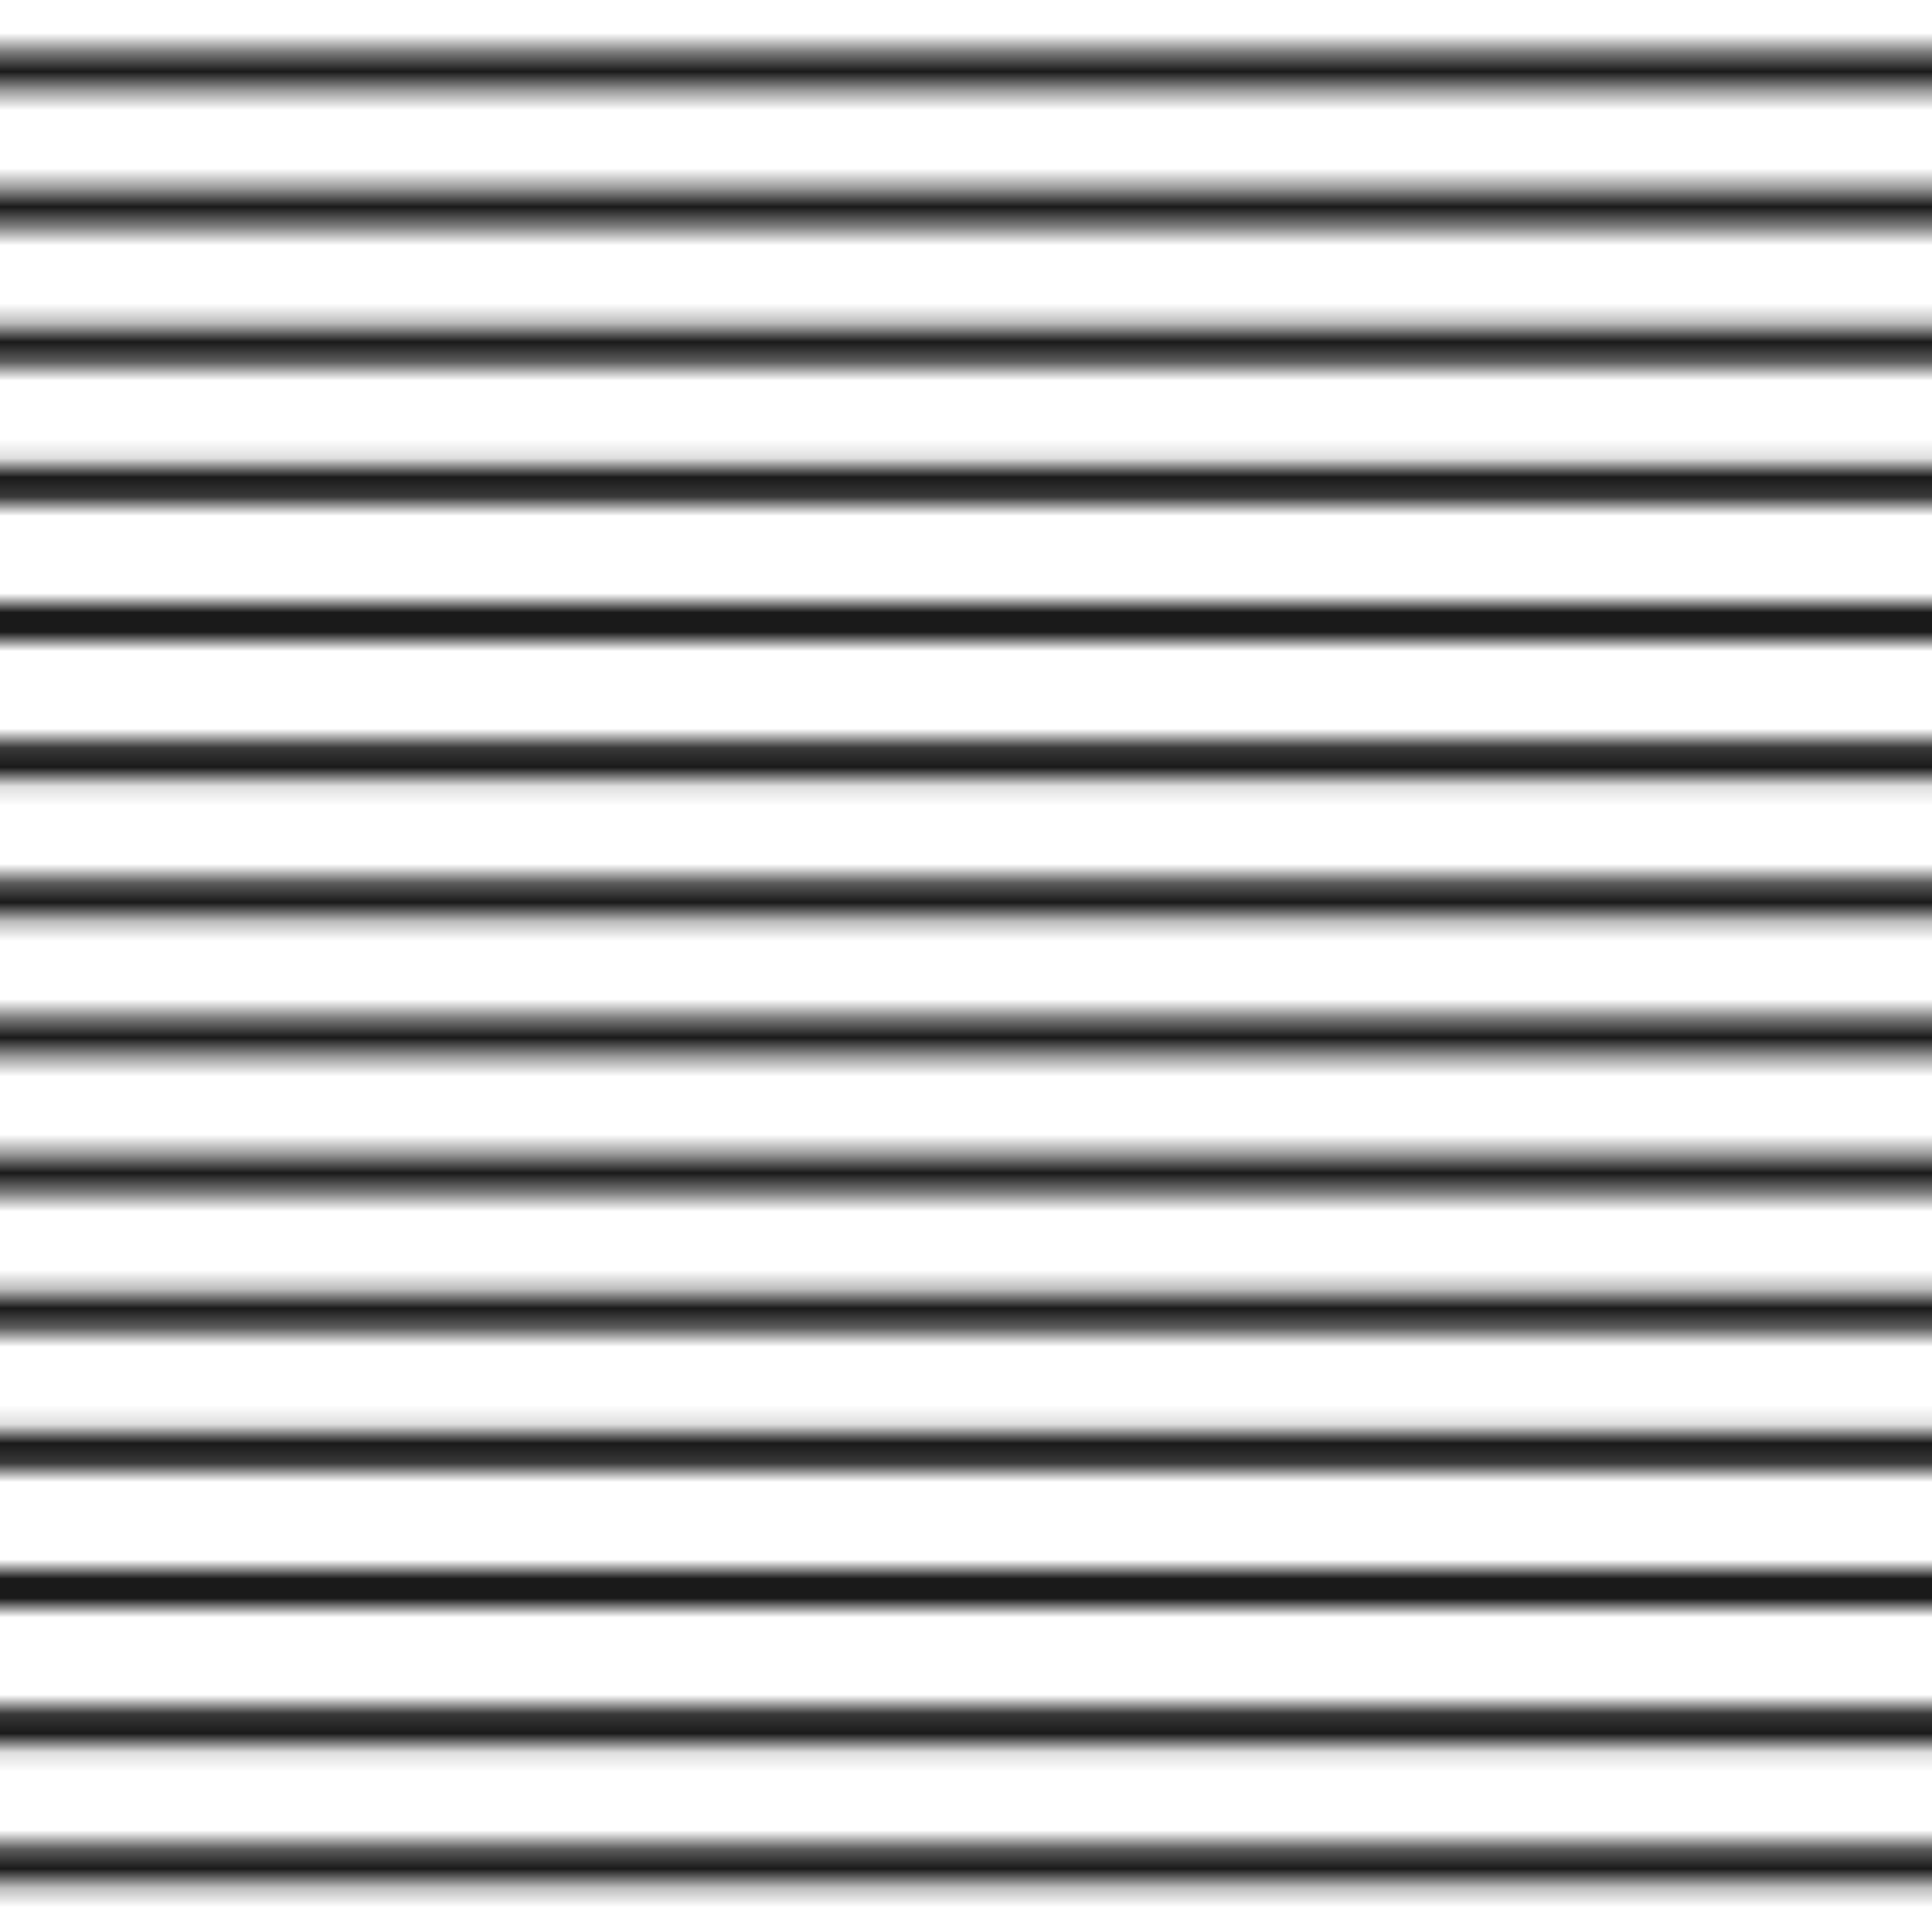 <svg xmlns="http://www.w3.org/2000/svg" xmlns:xlink="http://www.w3.org/1999/xlink" viewBox="0 0 100 100"><defs><style>.cls-1,.cls-3{fill:none;}.cls-2{clip-path:url(#clip-path);}.cls-3{stroke:#1a1a1a;stroke-miterlimit:10;stroke-width:2px;}.cls-4{fill:url(#New_Pattern_44);}</style><clipPath id="clip-path"><rect id="SVGID" class="cls-1" width="100" height="100"/></clipPath><pattern id="New_Pattern_44" data-name="New Pattern 44" width="100" height="100" patternTransform="translate(36.8 32.21)" patternUnits="userSpaceOnUse" viewBox="0 0 100 100"><rect class="cls-1" width="100" height="100"/><g class="cls-2"><line class="cls-3" x2="100"/><line class="cls-3" y1="7.14" x2="100" y2="7.14"/><line class="cls-3" y1="14.29" x2="100" y2="14.29"/><line class="cls-3" y1="21.43" x2="100" y2="21.43"/><line class="cls-3" y1="28.57" x2="100" y2="28.57"/><line class="cls-3" y1="35.71" x2="100" y2="35.71"/><line class="cls-3" y1="42.86" x2="100" y2="42.86"/><line class="cls-3" y1="50" x2="100" y2="50"/><line class="cls-3" y1="57.14" x2="100" y2="57.14"/><line class="cls-3" y1="64.29" x2="100" y2="64.29"/><line class="cls-3" y1="71.43" x2="100" y2="71.43"/><line class="cls-3" y1="78.57" x2="100" y2="78.57"/><line class="cls-3" y1="85.71" x2="100" y2="85.71"/><line class="cls-3" y1="92.86" x2="100" y2="92.86"/><line class="cls-3" y1="100" x2="100" y2="100"/></g></pattern></defs><title>Asset 3</title><g id="Layer_2" data-name="Layer 2"><g id="Layer_1-2" data-name="Layer 1"><rect class="cls-4" width="100" height="100"/></g></g></svg>